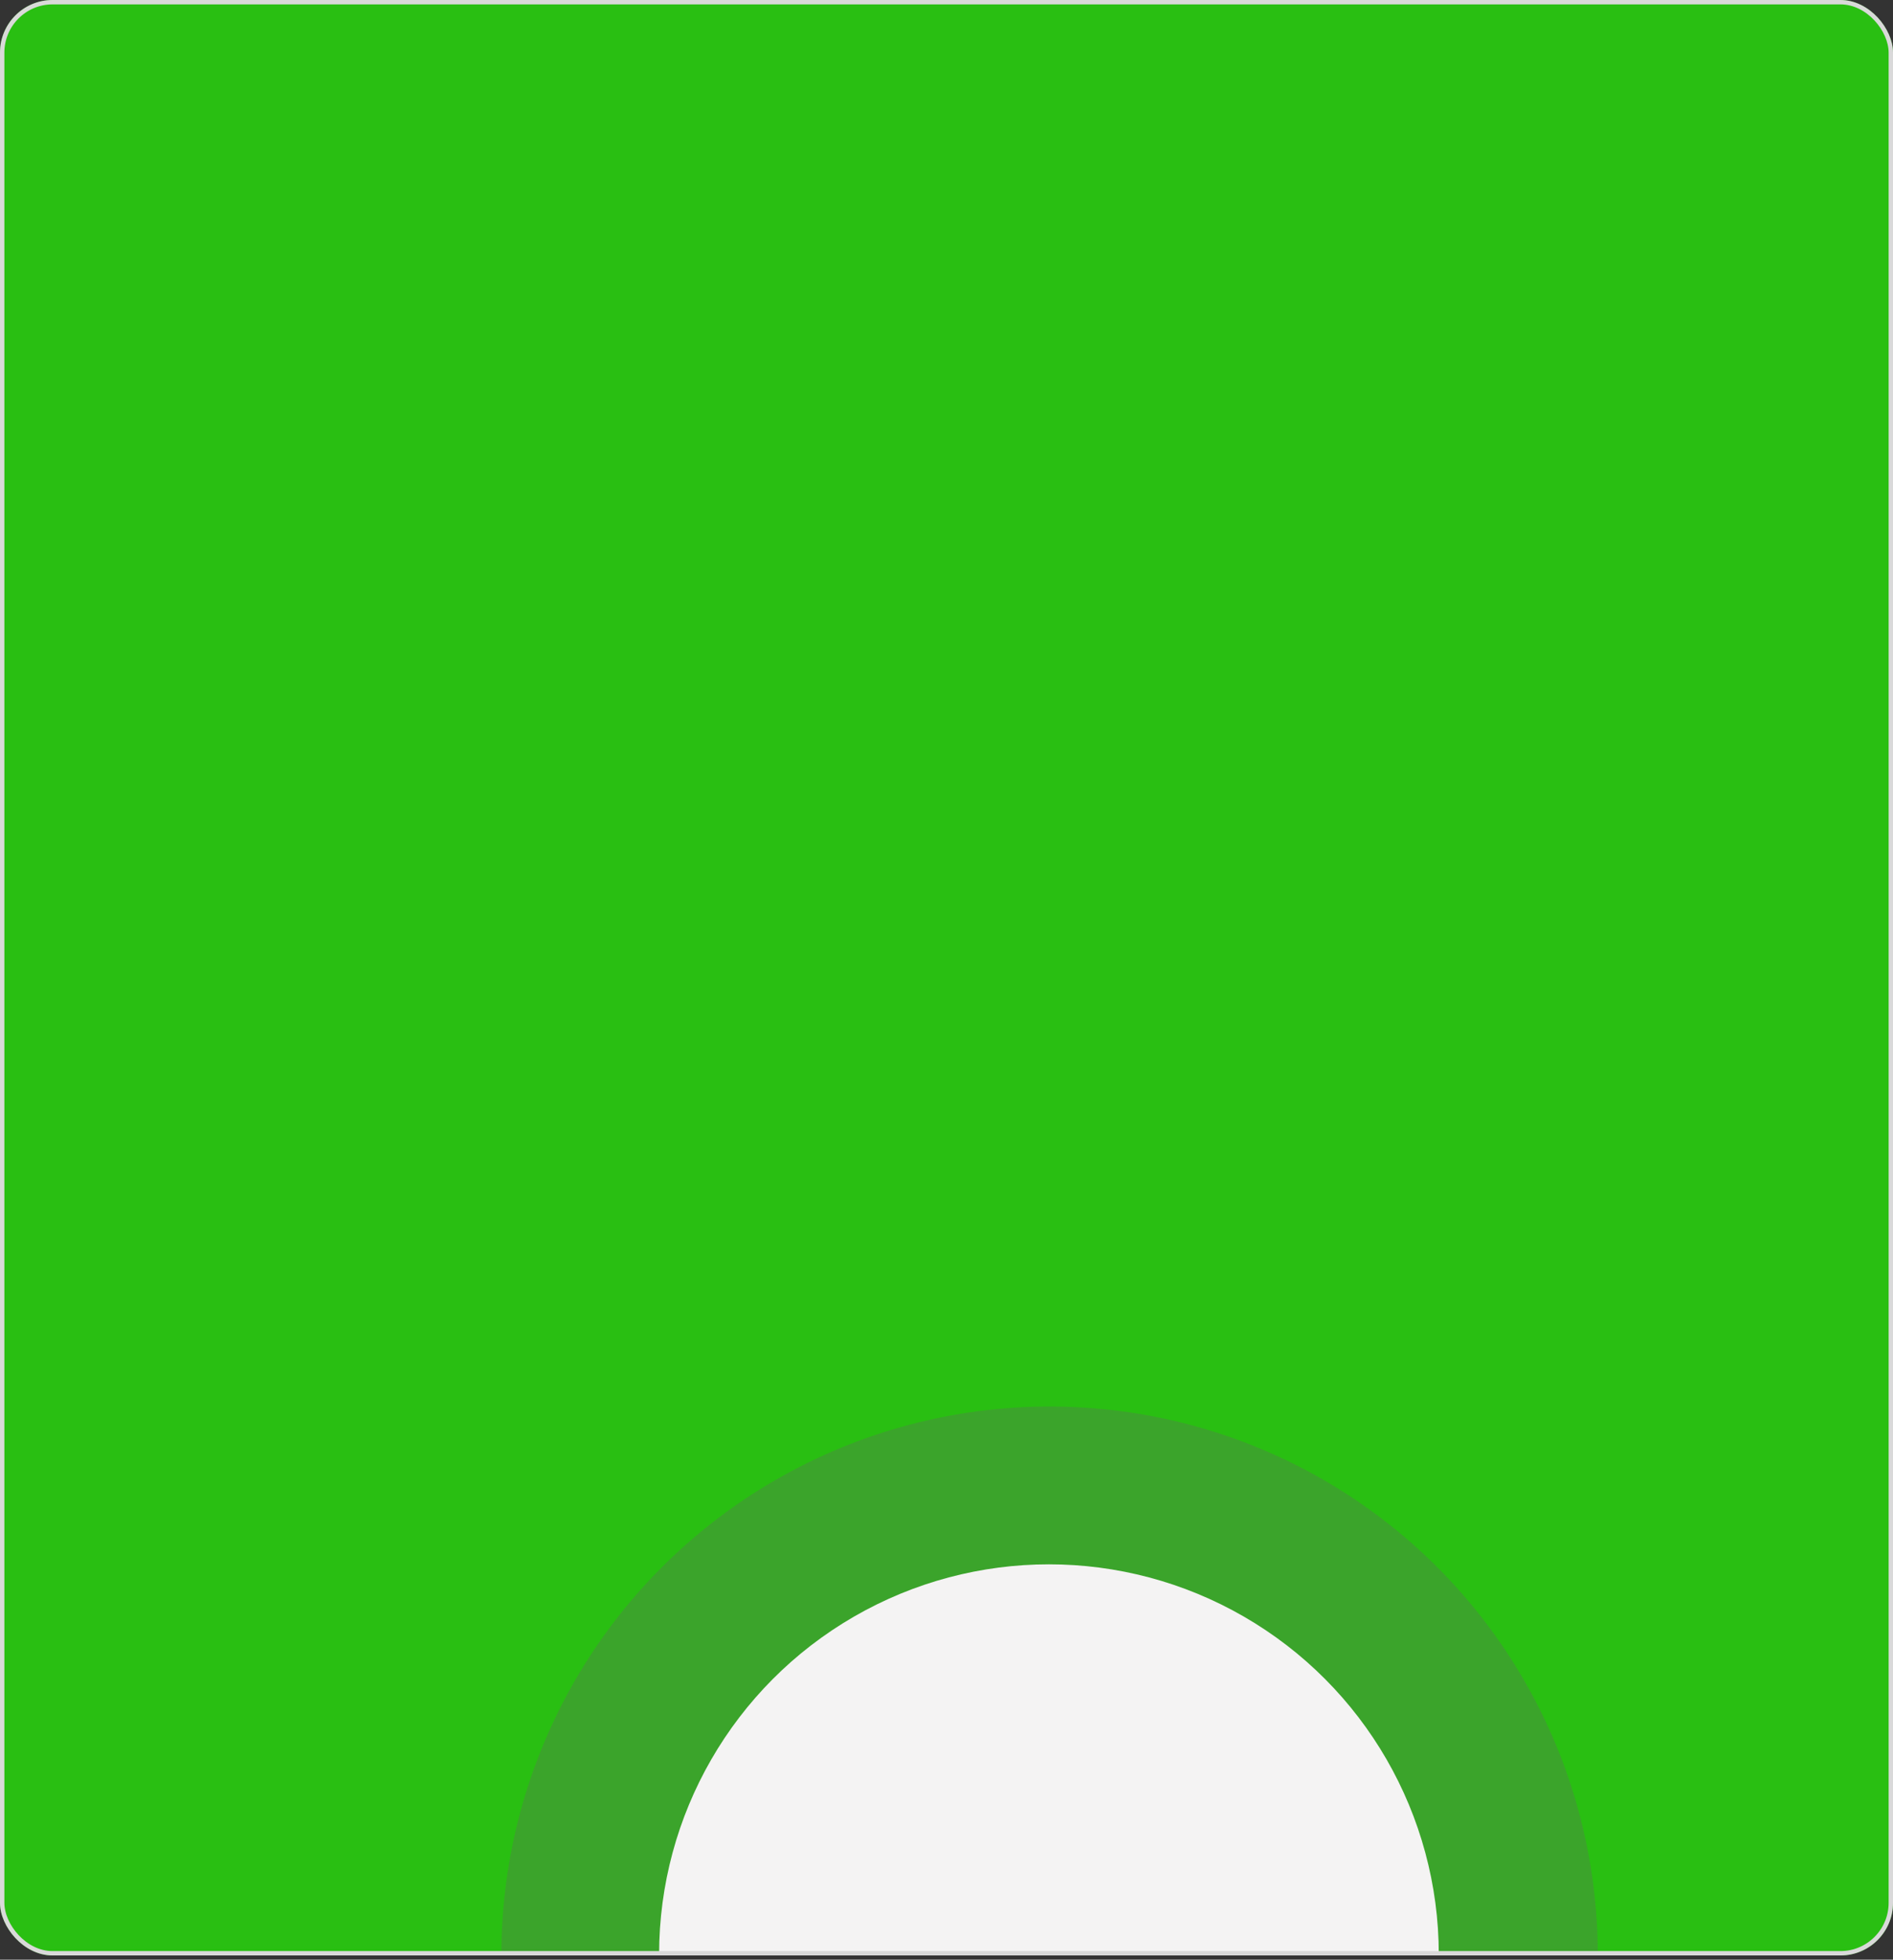 <svg width="404" height="418" viewBox="0 0 404 418" fill="none" xmlns="http://www.w3.org/2000/svg">
<rect x="0" y="0" width="404" height="418" fill="#333333" stroke="none"/>
<g clip-path="url(#clip0_329_71)">
<rect width="404" height="417.093" rx="11.222" fill="#29BF12"/>
<circle cx="224" cy="417" r="117" fill="#666666" fill-opacity="0.3"/>
<circle cx="223.863" cy="416.862" r="83.197" fill="#F4F3F3"/>
</g>
<rect x="0.468" y="0.468" width="403.065" height="416.157" rx="10.755" stroke="#D9D9D9" stroke-width="0.935"/>
<defs>
<clipPath id="clip0_329_71">
<rect width="404" height="417.093" rx="11.222" fill="white"/>
</clipPath>
</defs>
</svg>
